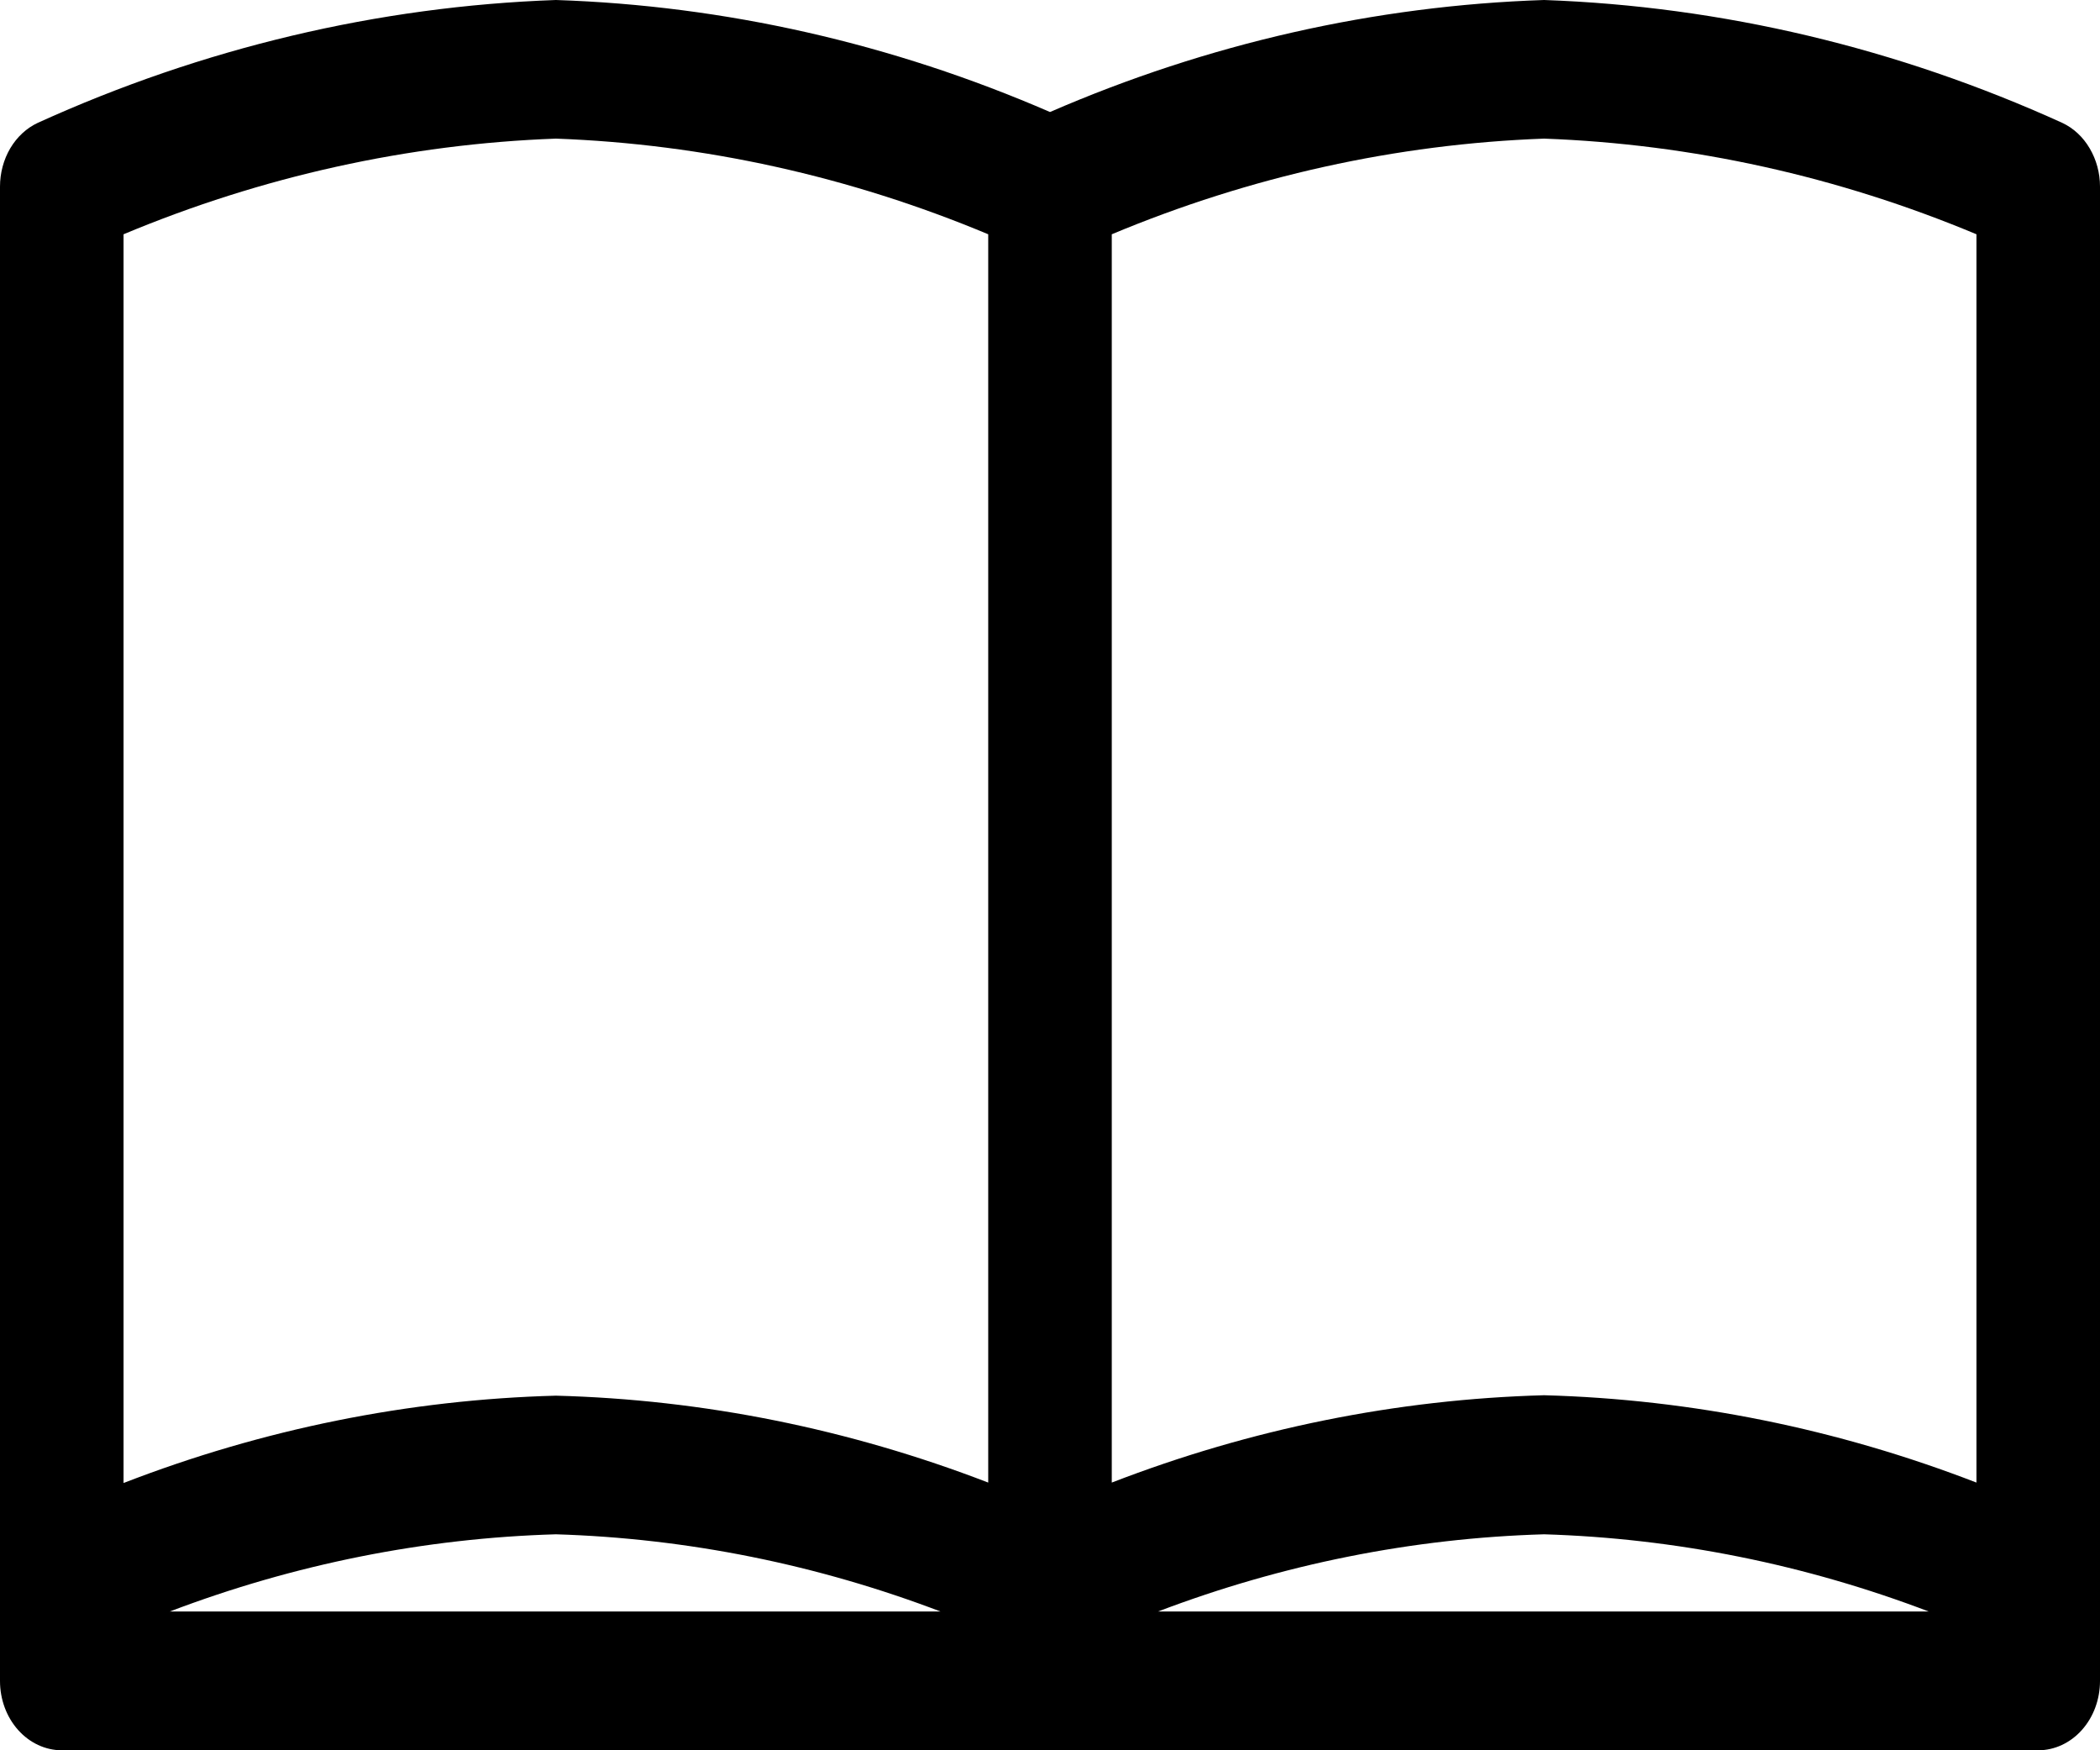 <svg width="24" height="20" viewBox="0 0 24 20" fill="none" xmlns="http://www.w3.org/2000/svg">
<path d="M23.569 1.404C21.684 0.548 19.679 0.072 17.647 0C15.714 0.064 13.804 0.497 12 1.28C10.196 0.497 8.286 0.064 6.353 0C4.321 0.072 2.316 0.548 0.431 1.404C0.303 1.464 0.194 1.565 0.117 1.695C0.041 1.824 -0 1.977 8.60875e-07 2.132V19.208C8.60875e-07 19.418 0.074 19.619 0.207 19.768C0.339 19.916 0.519 20 0.706 20H23.294C23.481 20 23.661 19.916 23.793 19.768C23.926 19.619 24 19.418 24 19.208V2.132C24 1.977 23.959 1.825 23.882 1.695C23.806 1.565 23.697 1.464 23.569 1.404M22.588 2.677V16.941C20.997 16.326 19.33 15.989 17.647 15.943C15.964 15.989 14.297 16.326 12.706 16.941V2.677C14.289 2.015 15.958 1.646 17.647 1.584C19.336 1.646 21.005 2.015 22.588 2.677M22.058 18.414H13.235C14.658 17.873 16.145 17.576 17.647 17.532C19.149 17.578 20.636 17.877 22.058 18.42M1.412 2.677C2.995 2.015 4.664 1.646 6.353 1.584C8.042 1.646 9.711 2.015 11.294 2.677V16.941C9.702 16.328 8.036 15.992 6.353 15.948C4.67 15.993 3.003 16.33 1.412 16.946V2.677ZM10.764 18.414H1.941C3.364 17.873 4.851 17.576 6.353 17.532C7.855 17.578 9.342 17.877 10.764 18.42" fill="black"></path>
</svg>